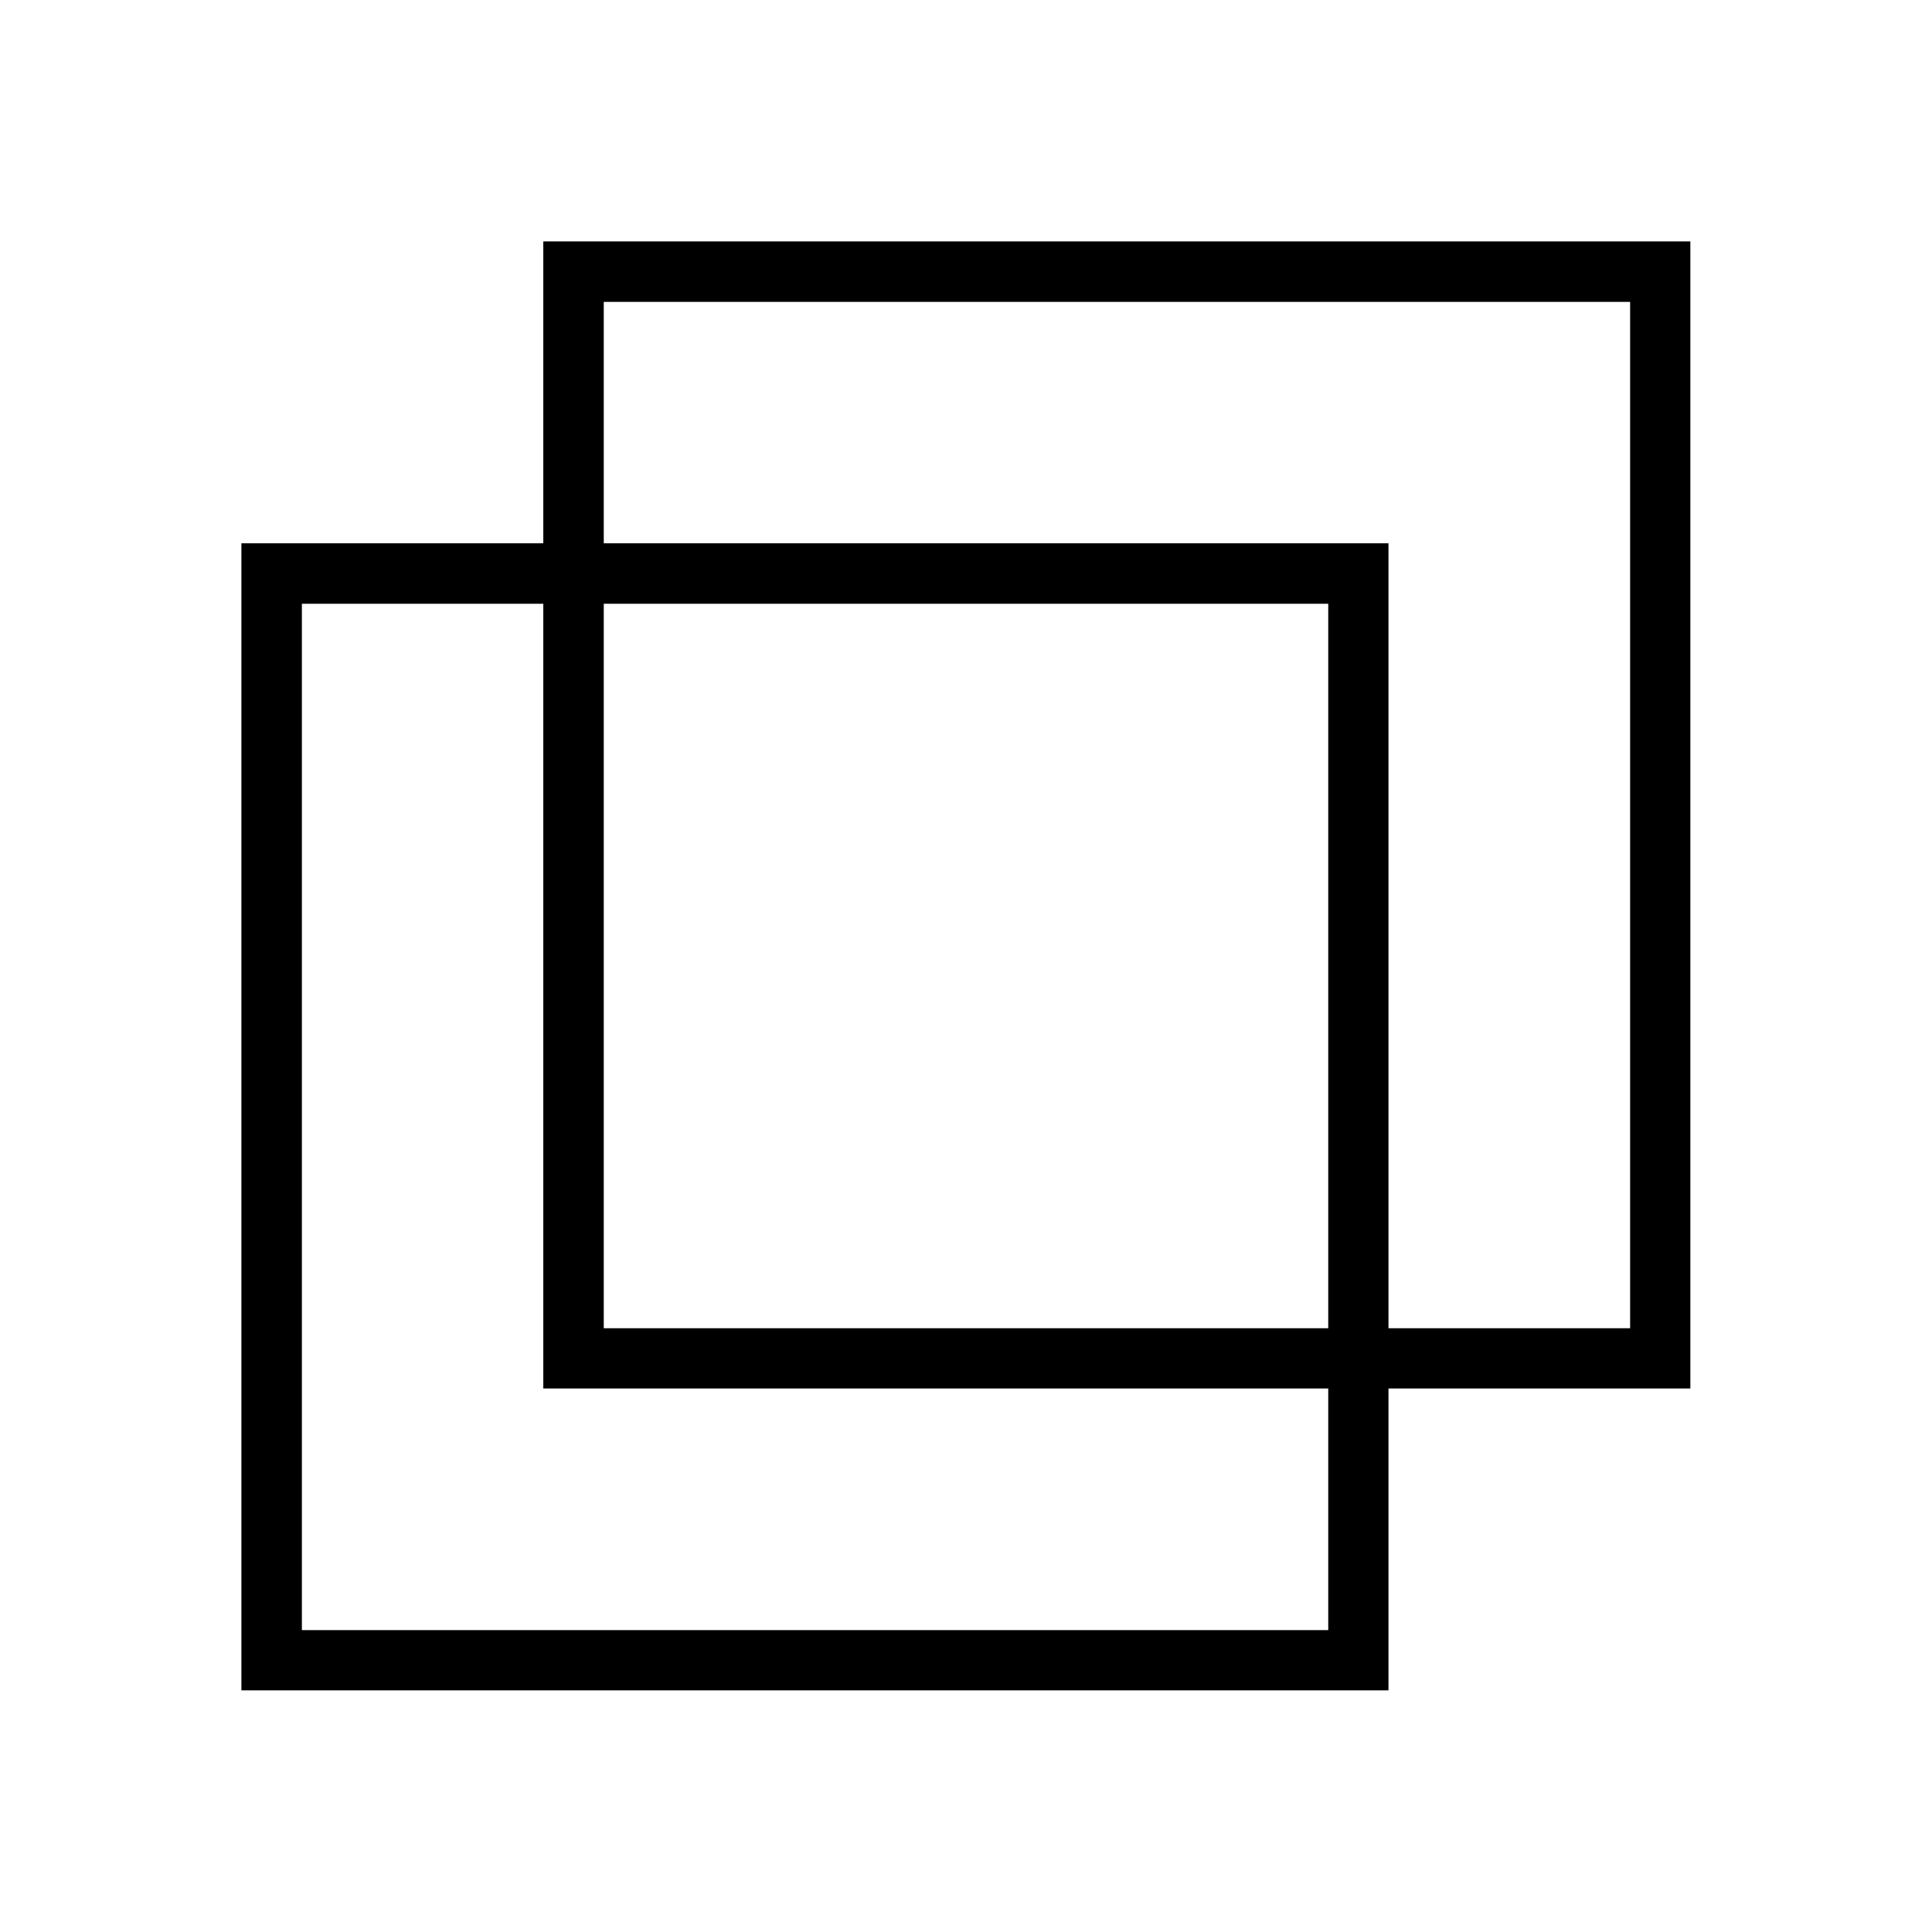 <?xml version="1.0" encoding="UTF-8" standalone="no"?>
<svg
   width="32"
   height="32"
   viewBox="0 0 8.467 8.467"
   version="1.1"
   id="svg847"
   inkscape:version="1.1.1 (3bf5ae0d25, 2021-09-20)"
   sodipodi:docname="activities.svg"
   xmlns:inkscape="http://www.inkscape.org/namespaces/inkscape"
   xmlns:sodipodi="http://sodipodi.sourceforge.net/DTD/sodipodi-0.dtd"
   xmlns="http://www.w3.org/2000/svg"
   xmlns:svg="http://www.w3.org/2000/svg"
   xmlns:rdf="http://www.w3.org/1999/02/22-rdf-syntax-ns#"
   xmlns:cc="http://creativecommons.org/ns#"
   xmlns:dc="http://purl.org/dc/elements/1.1/">
  <defs
     id="defs841" />
  <sodipodi:namedview
     id="base"
     pagecolor="#c8c8c8"
     bordercolor="#000000"
     borderopacity="1"
     inkscape:pageopacity="0"
     inkscape:pageshadow="2"
     inkscape:zoom="11.2"
     inkscape:cx="35.580357"
     inkscape:cy="17.410714"
     inkscape:document-units="px"
     inkscape:current-layer="layer1"
     inkscape:document-rotation="0"
     showgrid="true"
     units="px"
     inkscape:window-width="1920"
     inkscape:window-height="963"
     inkscape:window-x="0"
     inkscape:window-y="40"
     inkscape:window-maximized="1"
     inkscape:snap-bbox="true"
     inkscape:bbox-nodes="true"
     inkscape:showpageshadow="false"
     inkscape:lockguides="false"
     inkscape:pagecheckerboard="0"
     inkscape:snap-smooth-nodes="true">
    <inkscape:grid
       type="xygrid"
       id="grid1410"
       originx="-8.467"
       originy="-2.646" />
  </sodipodi:namedview>
  <g
     inkscape:label="Layer 1"
     inkscape:groupmode="layer"
     id="layer1"
     transform="translate(-8.467,-2.646)">
    <g
       id="activities">
      <rect
         y="2.646"
         x="8.467"
         height="8.467"
         width="8.467"
         id="rect1430"
         style="opacity:0.003;fill:#000000;stroke-width:0.529" />
      <g
         id="g8288"
         transform="translate(7.673)">
        <path
           id="rect955"
           style="opacity:1;fill:#000000;fill-opacity:1;fill-rule:evenodd;stroke-width:0.265;stroke-linecap:round;stroke-linejoin:round"
           d="M 3.175,3.704 V 8.731 H 8.202 V 3.704 Z M 3.44,3.969 H 7.938 V 8.467 H 3.44 Z" />
        <path
           id="path7943"
           style="opacity:1;fill:#000000;fill-opacity:1;fill-rule:evenodd;stroke-width:0.265;stroke-linecap:round;stroke-linejoin:round"
           d="M 1.852,5.027 V 10.054 H 6.879 V 5.027 Z M 2.117,5.292 H 6.615 V 9.79 H 2.117 Z" />
      </g>
    </g>
    <g
       id="22-22-activities">
      <rect
         style="opacity:0.003;fill:#000000;stroke-width:0.364"
         id="rect1430-3-7-5"
         width="5.821"
         height="5.821"
         x="17.463"
         y="2.646" />
      <g
         id="g8284"
         transform="translate(-6.615)">
        <path
           id="path7945"
           style="opacity:1;fill:#000000;fill-opacity:1;fill-rule:evenodd;stroke-width:0.265;stroke-linecap:round;stroke-linejoin:round"
           d="m 25.665,3.44 v 3.44 h 3.44 V 3.44 Z m 0.265,0.265 h 2.91 v 2.91 h -2.91 z"
           sodipodi:nodetypes="cccccccccc" />
        <path
           id="path8280"
           style="opacity:1;fill:#000000;fill-opacity:1;fill-rule:evenodd;stroke-width:0.265;stroke-linecap:round;stroke-linejoin:round"
           d="m 24.871,4.233 v 3.44 h 3.44 V 4.233 Z m 0.265,0.265 h 2.91 v 2.91 h -2.91 z"
           sodipodi:nodetypes="cccccccccc" />
      </g>
    </g>
  </g>
</svg>
